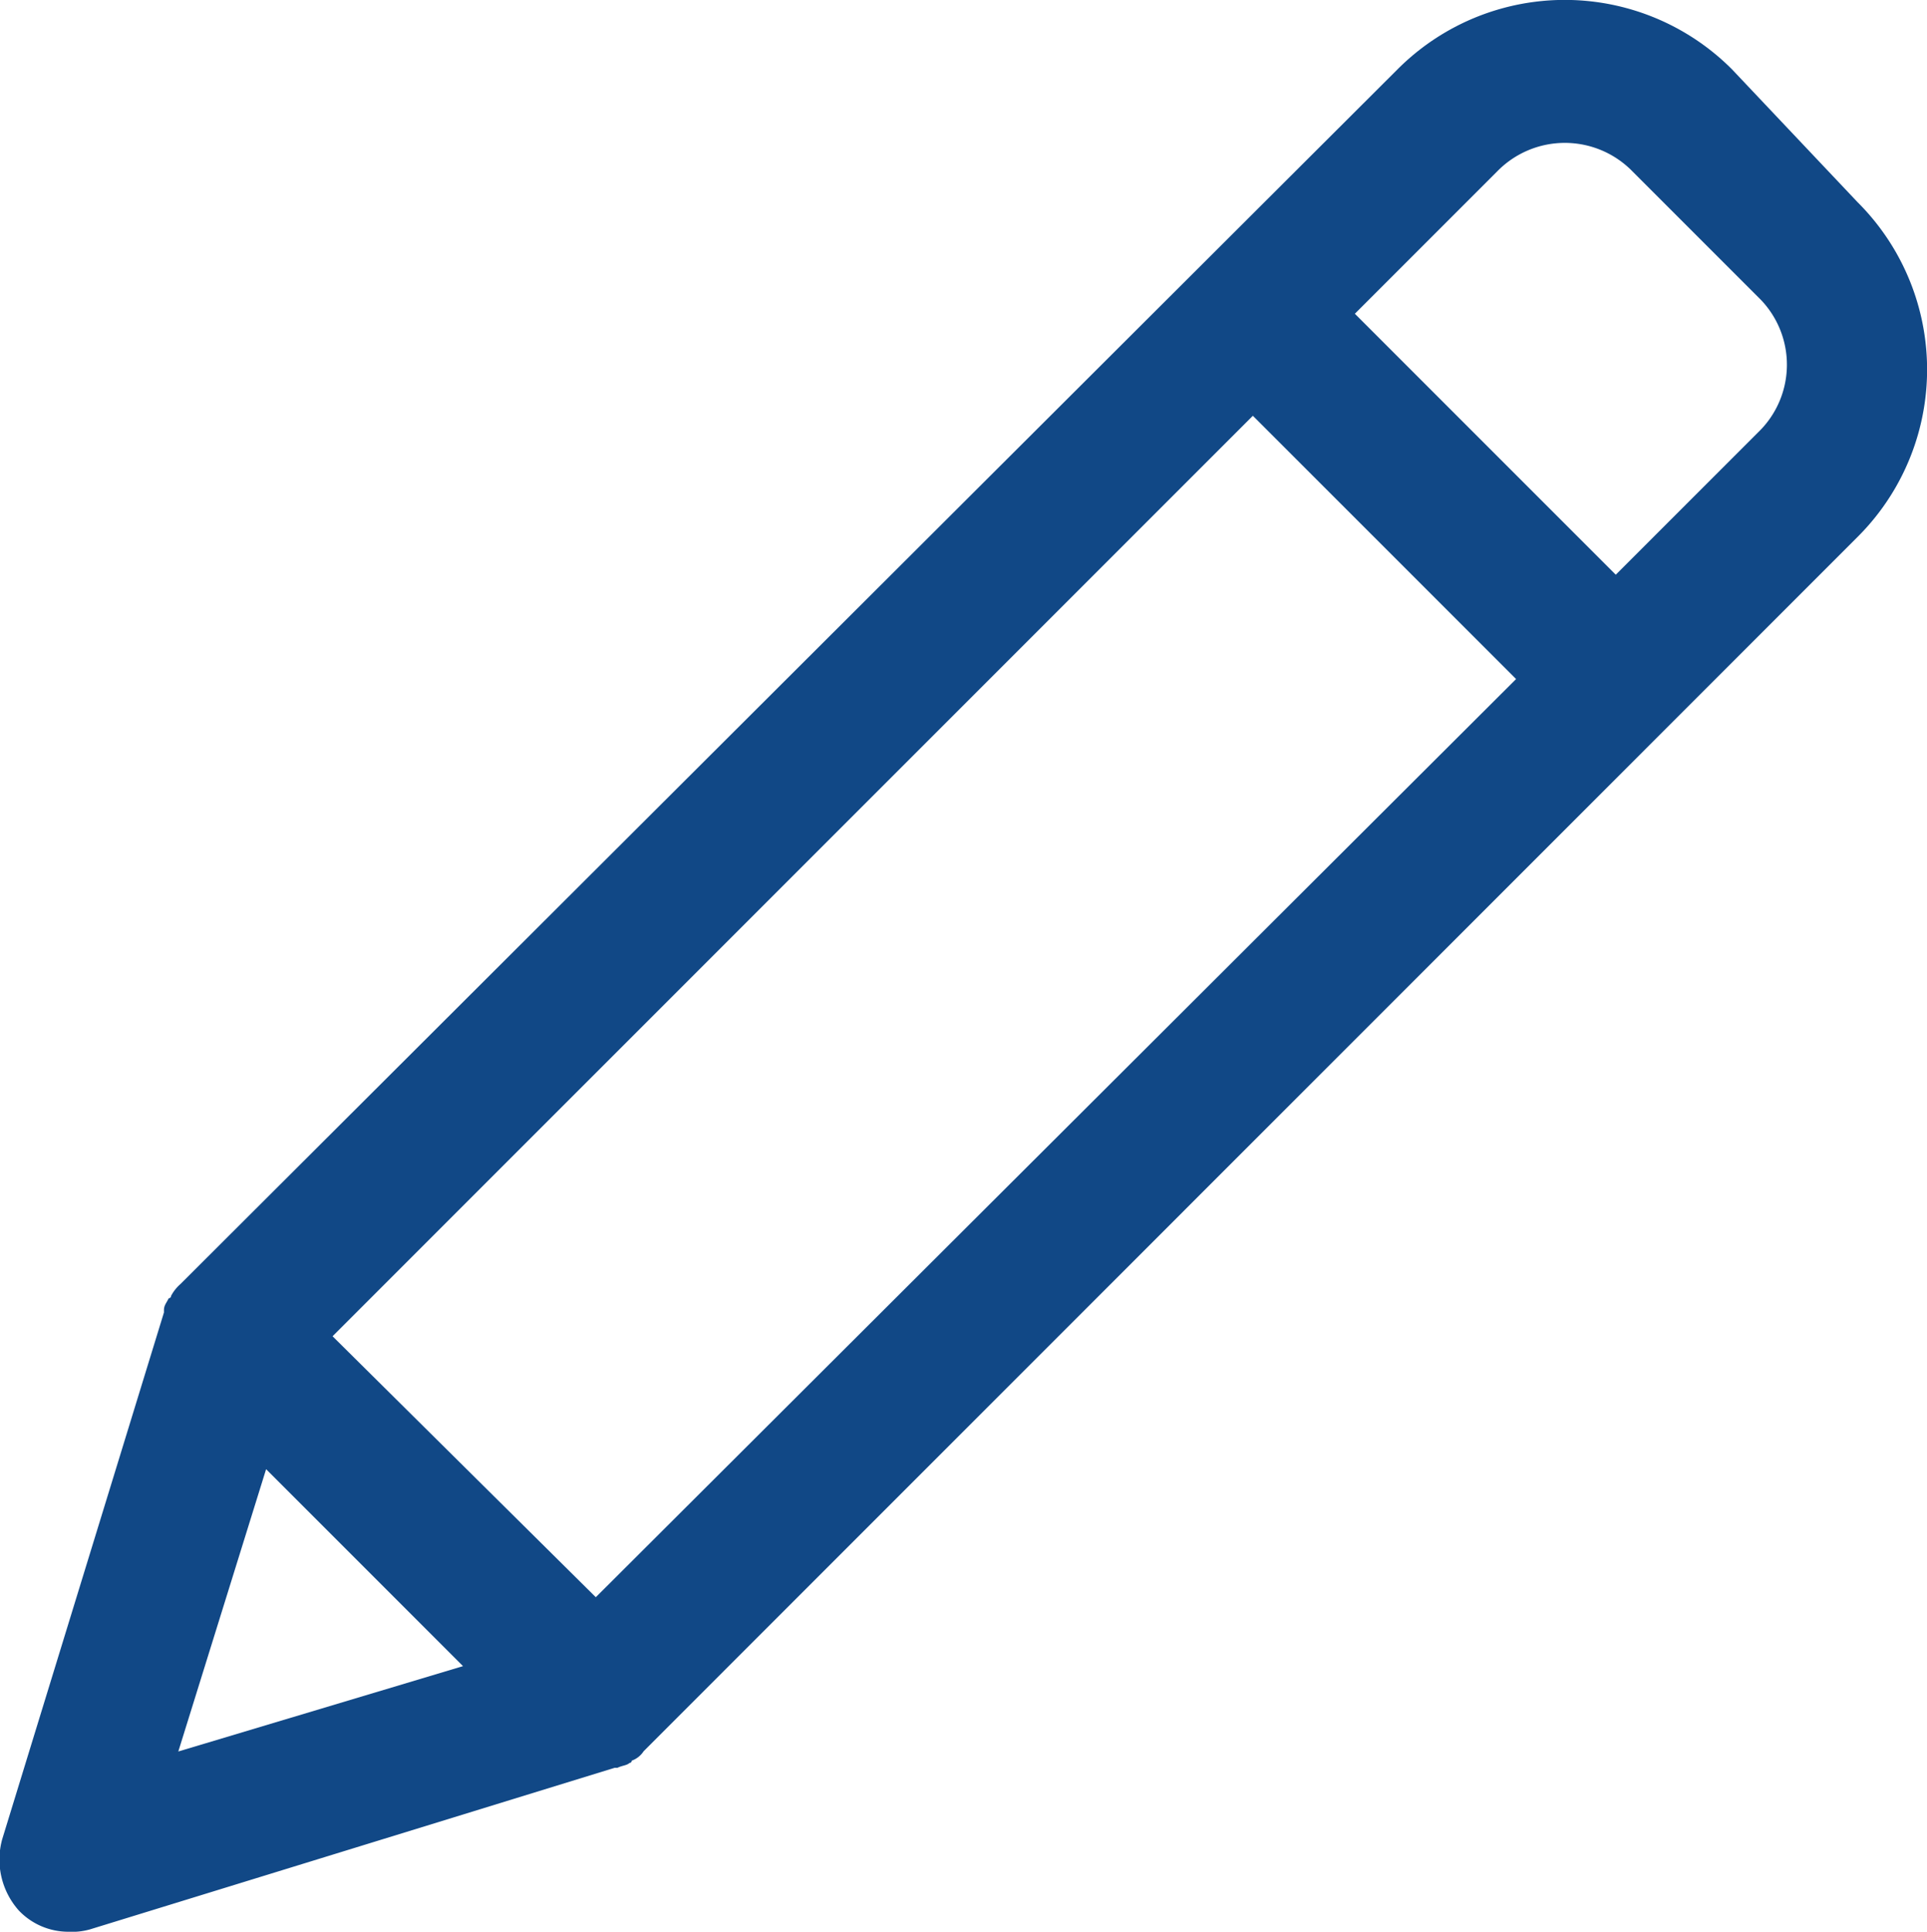 <svg xmlns="http://www.w3.org/2000/svg" width="14.092" height="14.124" viewBox="0 0 14.092 14.124">
  <g id="noun_edit_958192" transform="translate(-7.684 -6.775)">
    <g id="Group_28036" data-name="Group 28036" transform="translate(7.684 6.775)">
      <path id="Path_36204" data-name="Path 36204" d="M20.35,7.282a1.727,1.727,0,0,0-2.446,0l-8.9,8.881a.3.3,0,0,0-.069.087.017.017,0,0,1-.017.017c-.017.035-.035.052-.035.087v.017L7.7,20.223a.56.56,0,0,0,.121.52.5.5,0,0,0,.364.156.48.48,0,0,0,.156-.017L12.18,19.7H12.2c.035-.017.069-.017.087-.035a.017.017,0,0,0,.017-.017.173.173,0,0,0,.087-.069L21.269,10.7a1.727,1.727,0,0,0,0-2.446ZM8.988,19.581l.642-2.064,1.44,1.44Zm3.053-1.128-1.925-1.908,6.73-6.73,1.925,1.925Zm8.5-8.517L19.5,10.977,17.592,9.069l1.041-1.041a.691.691,0,0,1,.989,0l.937.937A.686.686,0,0,1,20.541,9.936Z" transform="translate(-7.684 -6.775)" fill="#114886"/>
    </g>
  </g>
</svg>
